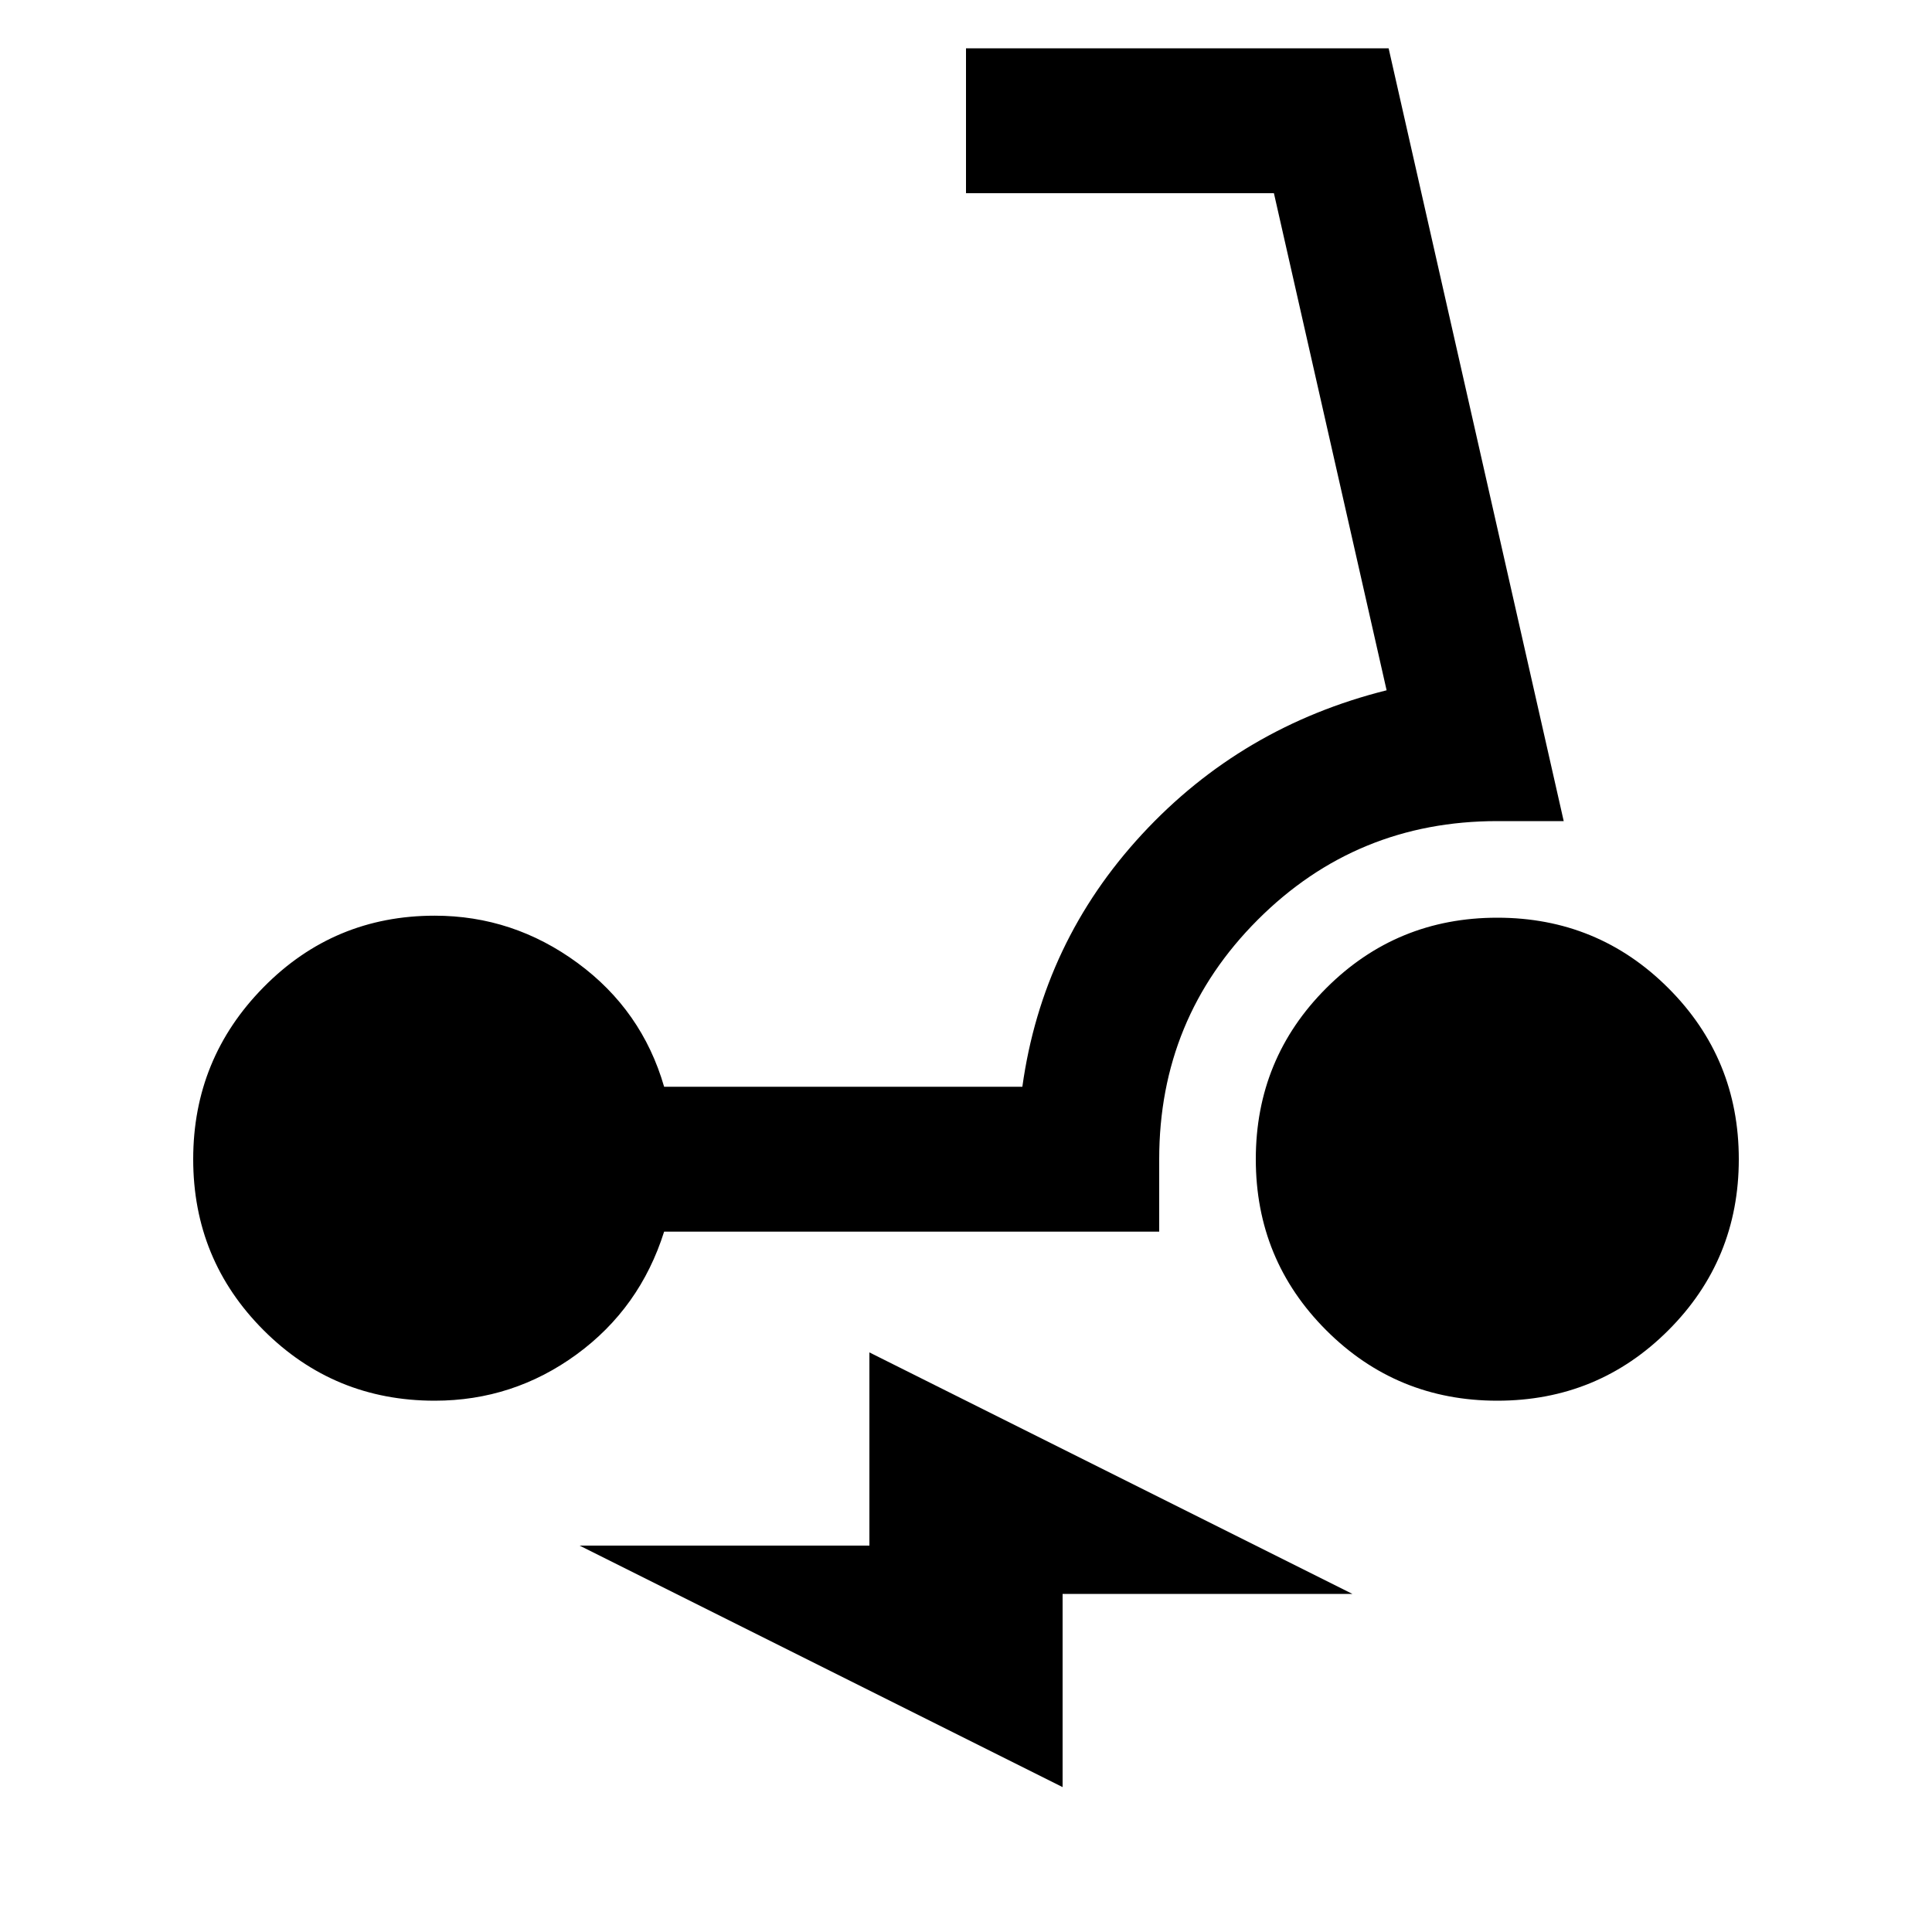 <svg xmlns="http://www.w3.org/2000/svg" height="20" viewBox="0 -960 960 960" width="20"><path d="M216-264q-50 0-85-35t-35-85q0-50 35-85.5t85-35.5q39 0 71 23.5t43 61.5h178q10-72 59.5-125.5T689-617l-56-247H480v-72h210l87 384h-33q-70 0-119 49t-49 119v36H330q-12 38-43.5 61T216-264Zm528 0q-50 0-85-35t-35-85q0-50 35-85t85-35q50 0 85 35t35 85q0 50-35 85t-85 35ZM528-72 288-192h144v-96l240 120H528v96Z"/></svg>